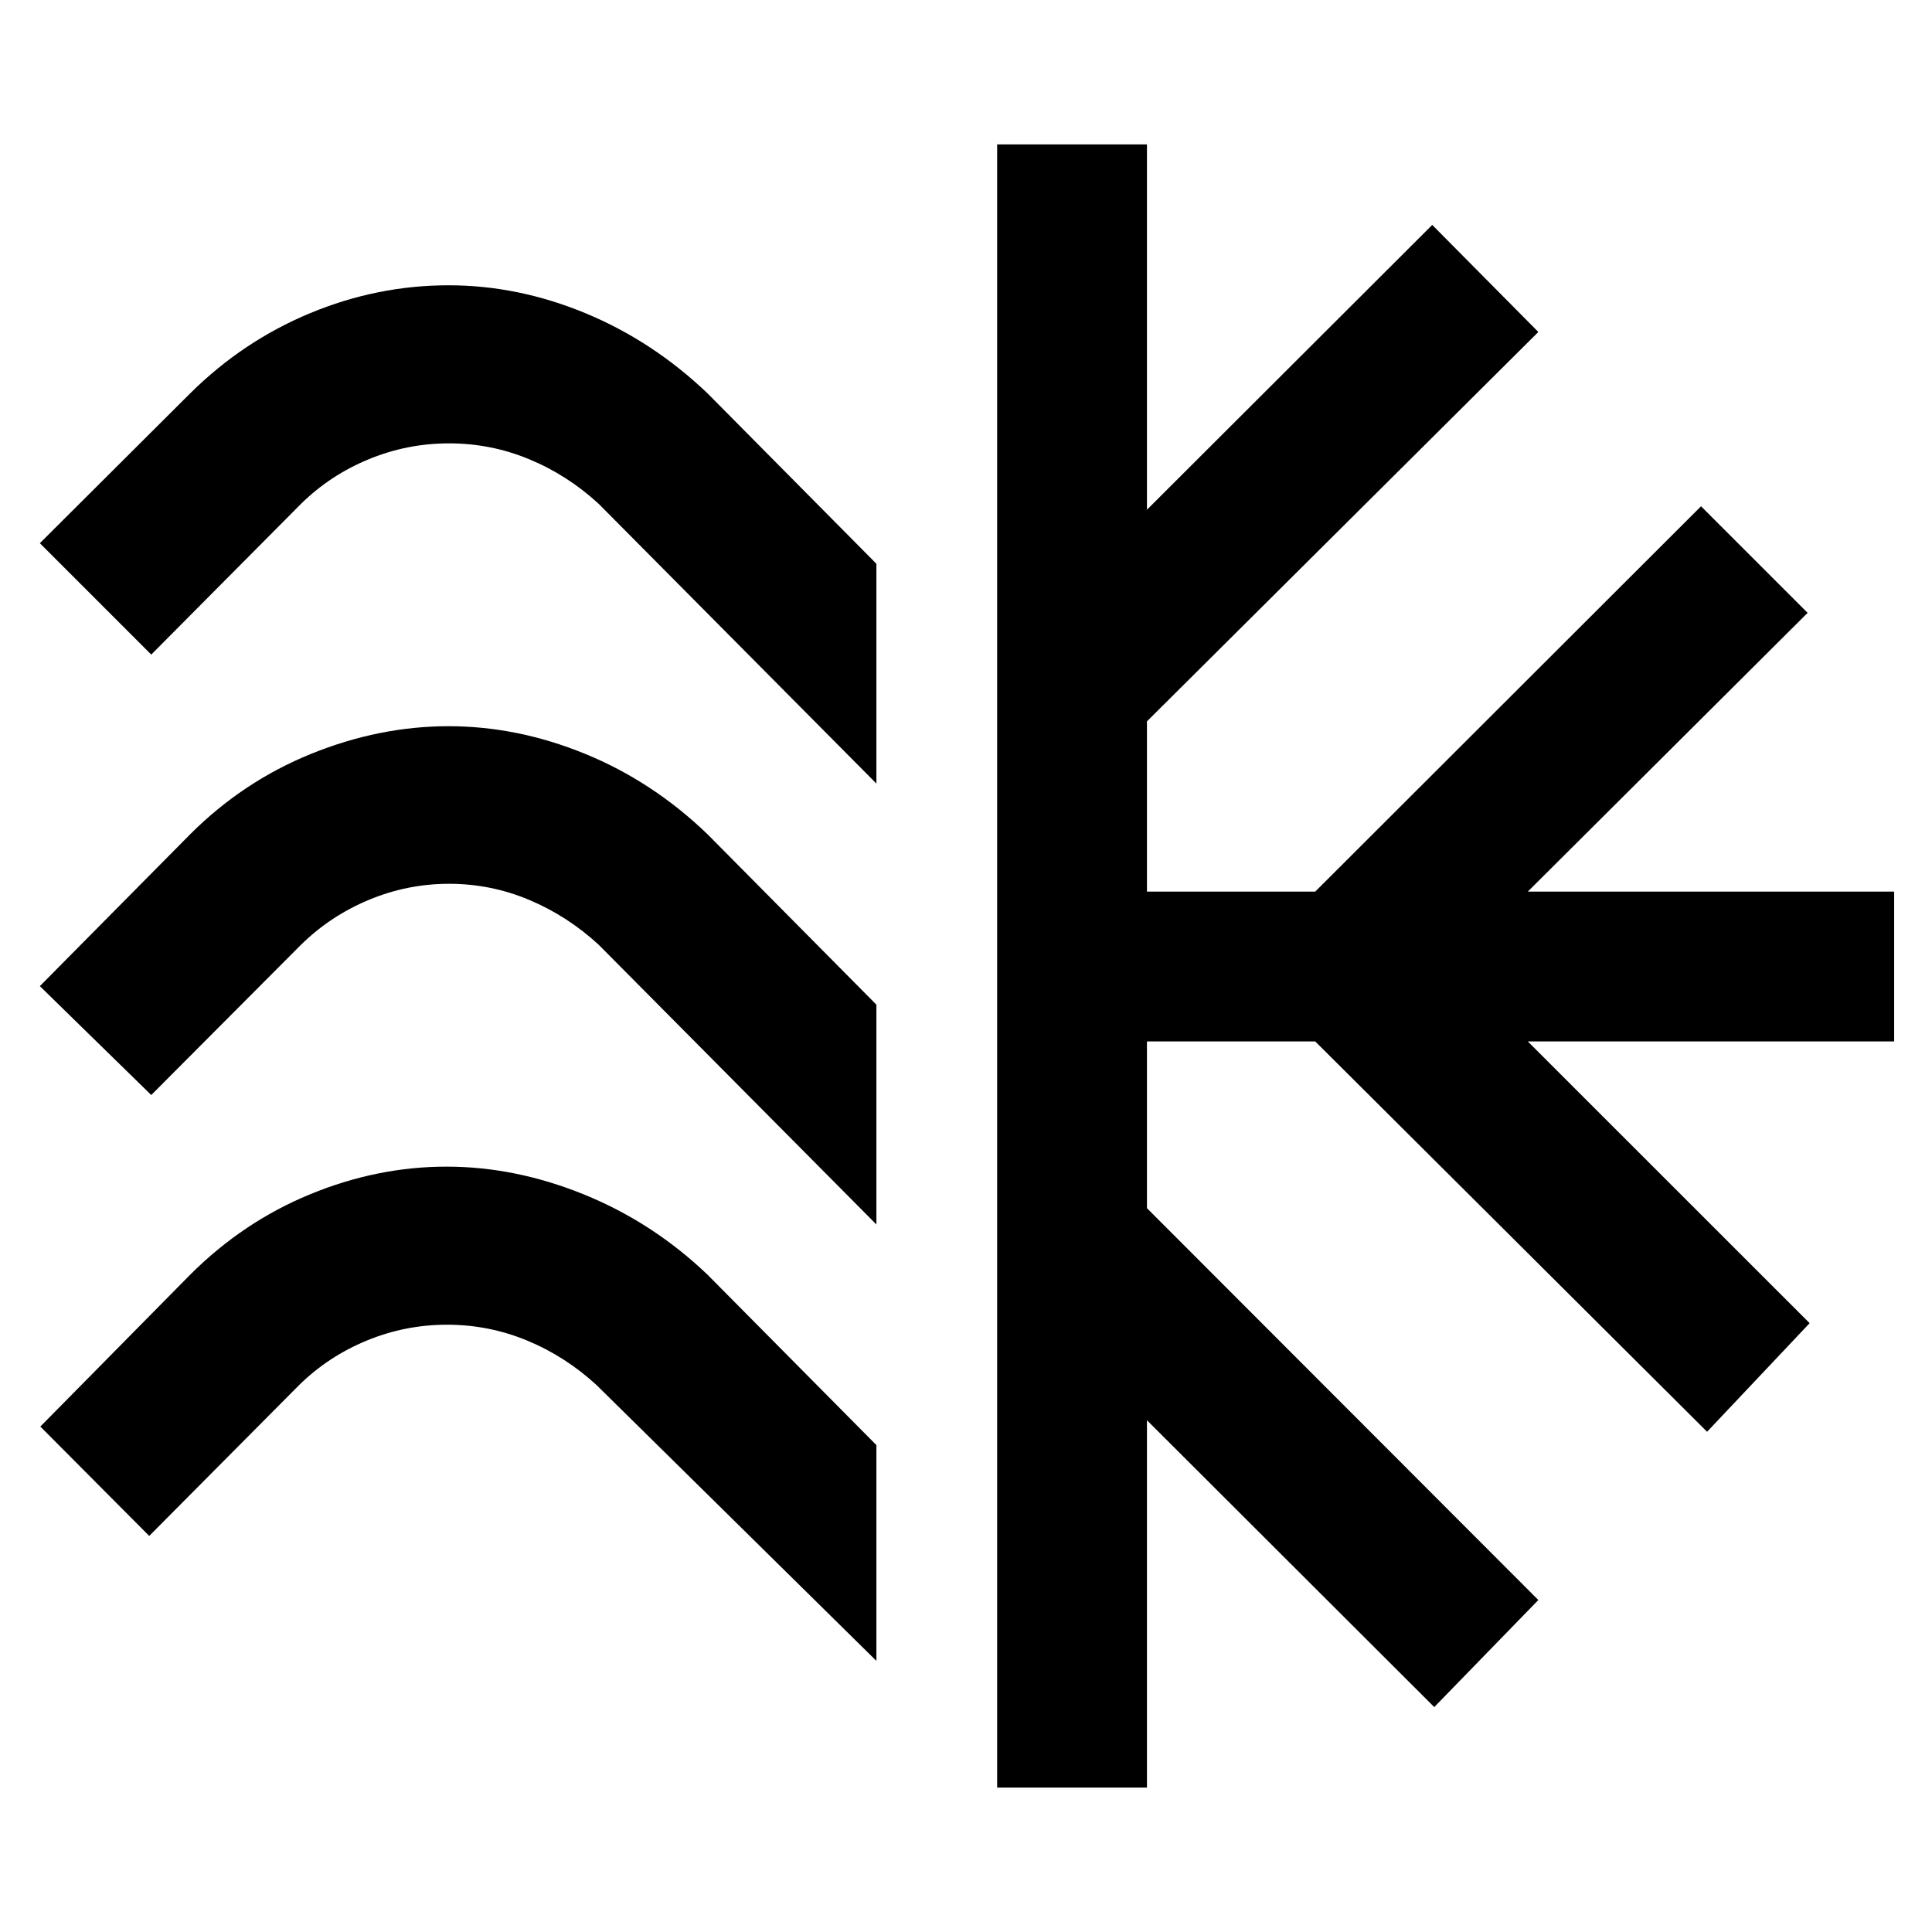 <svg xmlns="http://www.w3.org/2000/svg" height="48" viewBox="0 -960 960 960" width="48"><path d="M435.478-679.87v109.218l-138-139q-15.521-14.283-34.543-22.163-19.022-7.881-39.783-7.881-20.761 0-39.902 7.881-19.141 7.88-33.663 22.163l-74.435 74.913-55.348-55.348 74.674-74.435q26.239-26 59.598-39.859 33.359-13.858 68.837-13.858 34.478 0 67.957 13.858 33.478 13.859 60.717 39.859l83.891 84.652Zm0 219.087v109.218l-138-139q-15.521-14.283-34.543-22.283-19.022-8-39.783-8-20.761 0-39.902 8-19.141 8-33.663 22.283l-74.435 74.674L19.804-470l74.674-75.435q26.239-26.239 60.098-39.978 33.859-13.739 68.337-13.739 34.239 0 67.837 13.739 33.598 13.739 60.837 39.978l83.891 84.652Zm0 218.848v107.218l-139-137Q280.957-286 261.935-293.88q-19.022-7.881-39.783-7.881-20.761 0-39.902 7.881-19.141 7.88-33.663 22.163l-74.435 74.913-54.108-54.348 74.434-75.435q26.239-26.239 59.598-39.978 33.359-13.739 67.837-13.739 34.239 0 68.337 13.859 34.098 13.858 61.337 39.858l83.891 84.652Zm60 170.174v-816.478h74.435v181.522l141.761-141.522 52.717 53.196-194.478 193.478v84.608h83.609l191.717-191.478 52.957 52.957-139.044 138.521h182.044v74.435H759.152l140.044 140-50.957 53.957-194.717-193.957h-83.609v82.848l194.478 194.717-51.717 53.196-142.761-142.522v182.522h-74.435Z"/></svg>